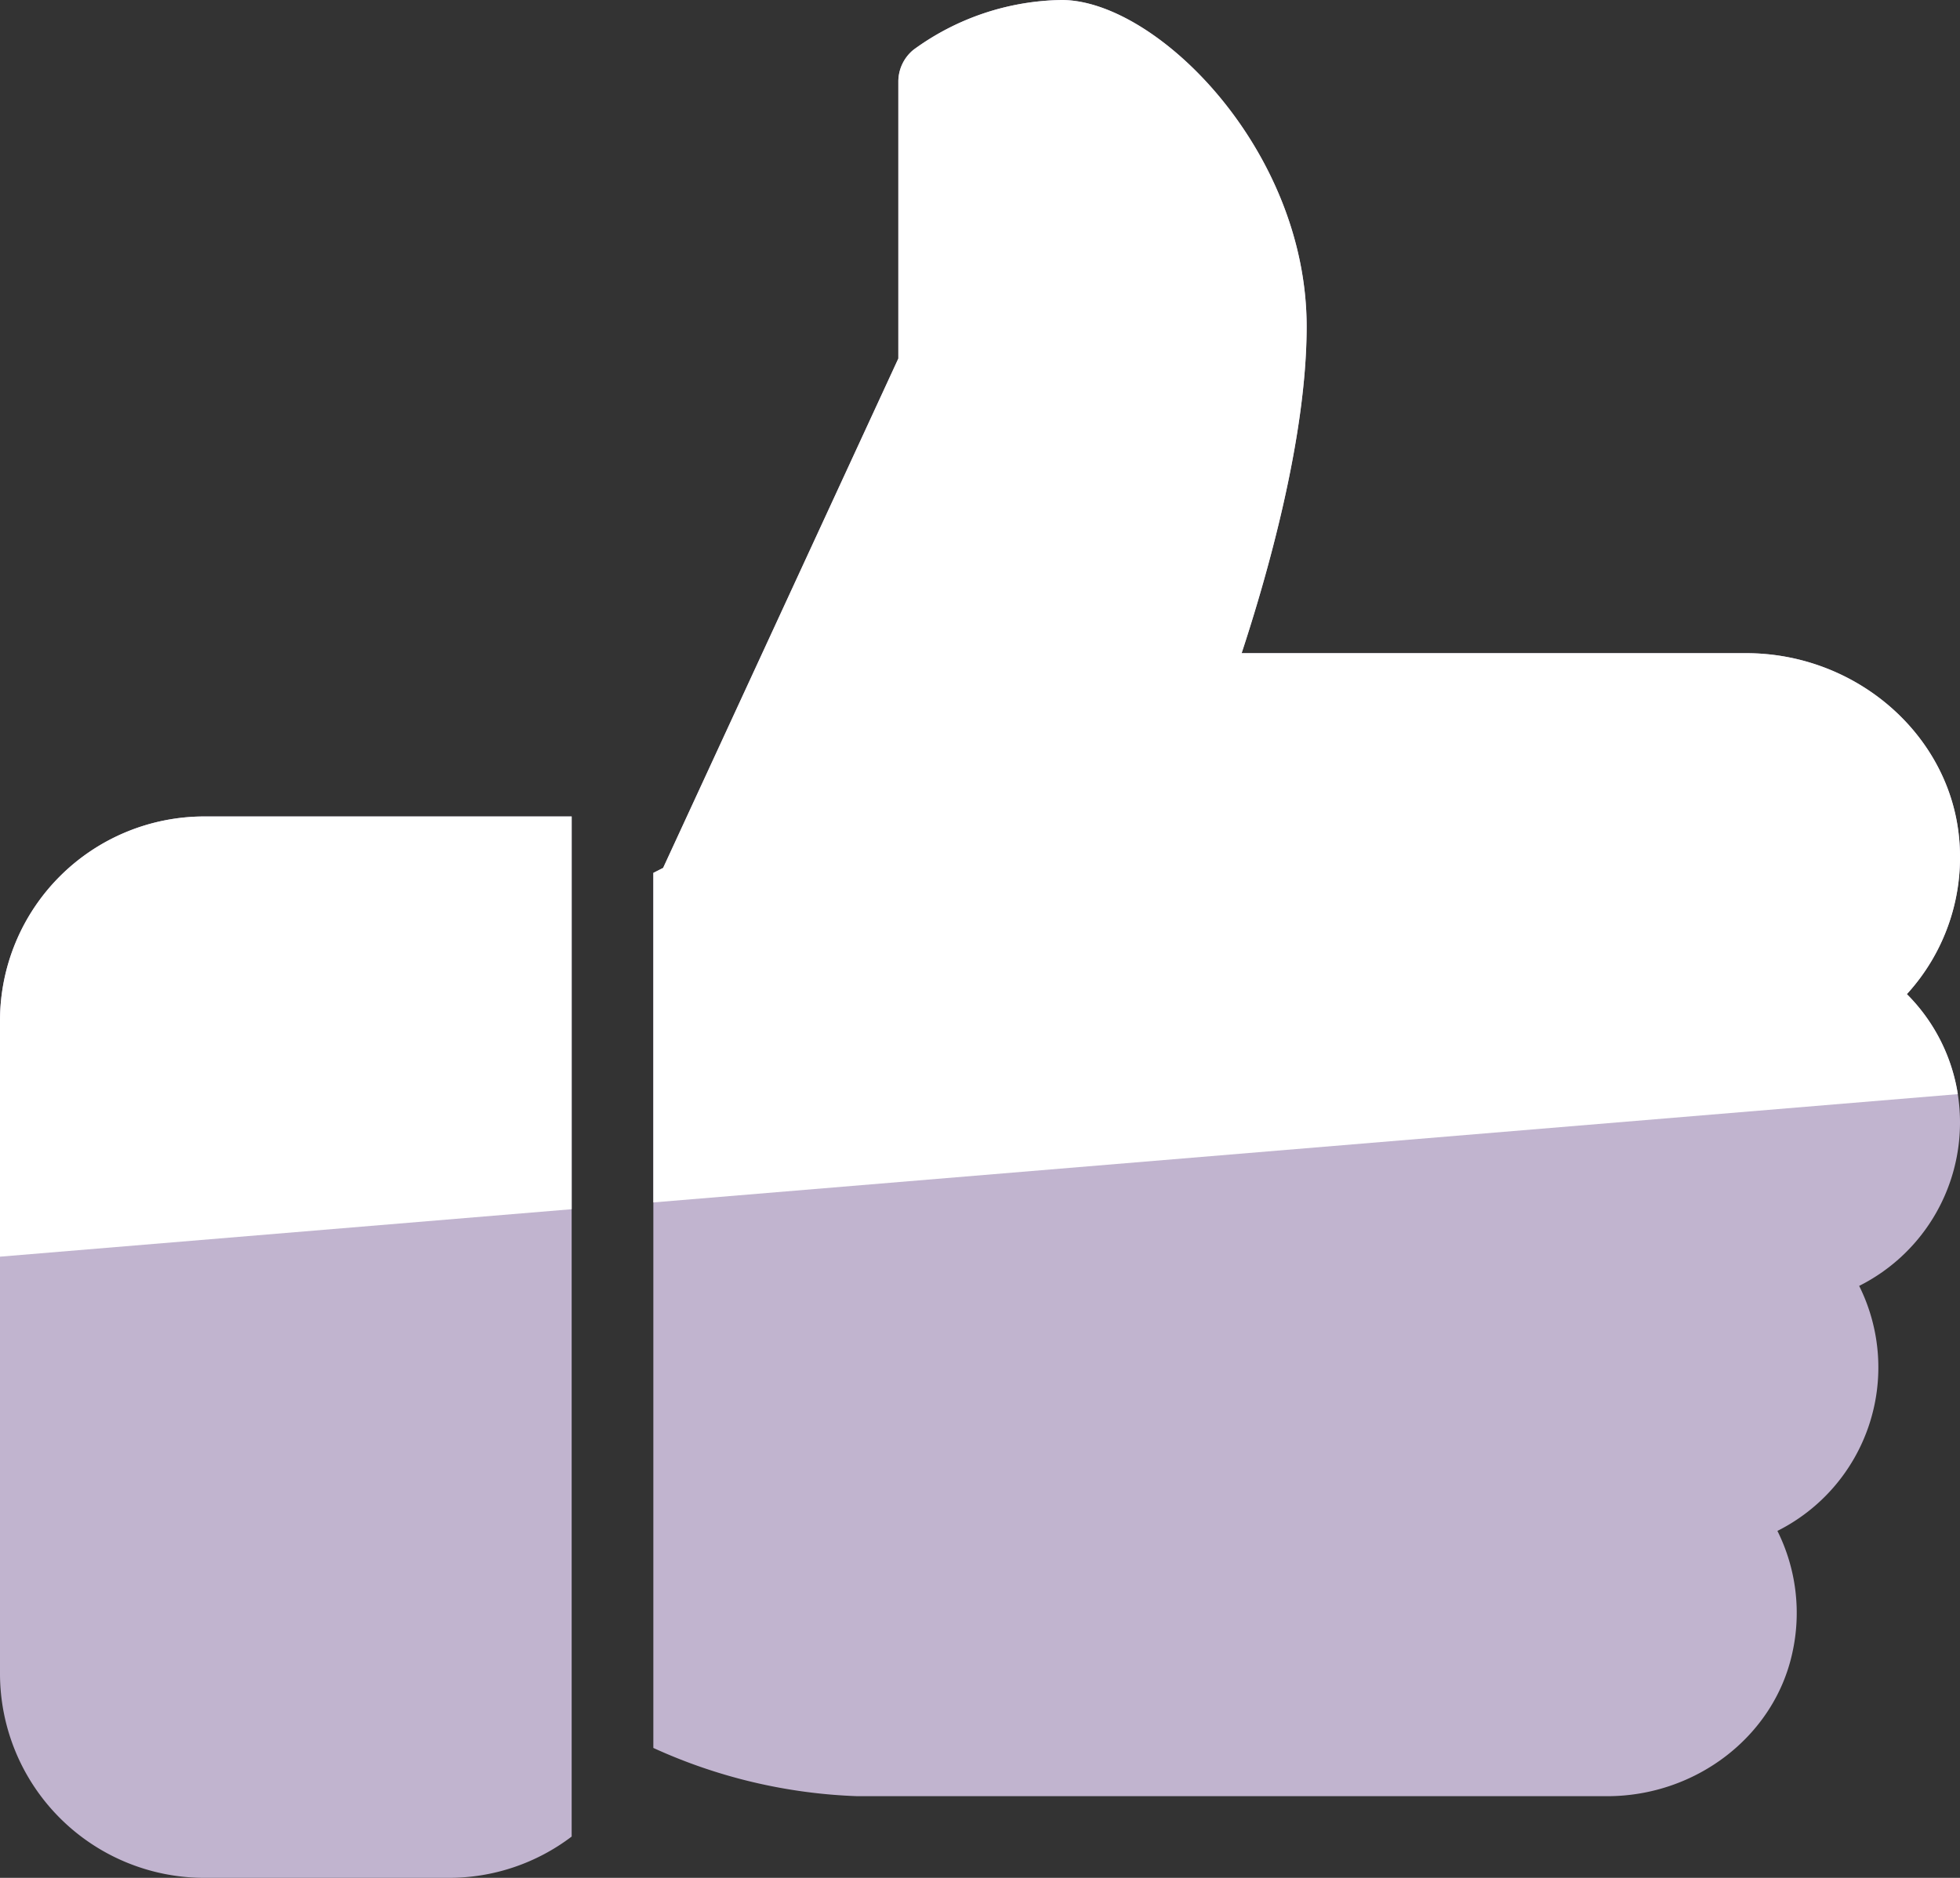 <svg xmlns="http://www.w3.org/2000/svg" width="180.264" height="172.753" viewBox="0 0 180.264 172.753">
  <rect x="0" y="0" width="180.264" height="172.753" fill="#333333" stroke="none"/>
  <g id="sport_events" transform="translate(-870 -11176)">
    <g id="like" transform="translate(870 11176)">
      <g id="Сгруппировать_170" data-name="Сгруппировать 170" transform="translate(0 75.11)">
        <g id="Сгруппировать_169" data-name="Сгруппировать 169">
          <path id="Контур_794" data-name="Контур 794" d="M18.777,224A18.8,18.8,0,0,0,0,242.777v60.088a18.8,18.8,0,0,0,18.777,18.777H41.31a18.643,18.643,0,0,0,11.267-3.8V224Z" transform="translate(0 -224)" fill="#c1b4cf"/>
        </g>
      </g>
      <g id="Сгруппировать_172" data-name="Сгруппировать 172" transform="translate(60.088 0)">
        <g id="Сгруппировать_171" data-name="Сгруппировать 171">
          <path id="Контур_795" data-name="Контур 795" d="M290.843,113.943a16.656,16.656,0,0,0-4.89-11.822,18.648,18.648,0,0,0,4.807-14.338c-.879-9.547-9.479-17.028-19.589-17.028h-46.4c2.3-6.978,5.979-19.769,5.979-30.044,0-16.291-13.843-30.044-22.533-30.044A23.625,23.625,0,0,0,194.6,15.241a3.774,3.774,0,0,0-1.4,2.937v25.47L171.568,90.509l-.9.458v80.5a49.211,49.211,0,0,0,18.777,4.439h68.944c8.18,0,15.338-5.513,17.02-13.122a16.9,16.9,0,0,0-1.359-11.282,16.823,16.823,0,0,0,7.519-22.54A16.814,16.814,0,0,0,290.843,113.943Z" transform="translate(-170.667 -10.667)" fill="#c1b4cf"/>
        </g>
      </g>
    </g>
    <path id="Пересечение_2" data-name="Пересечение 2" d="M0,93.887A18.8,18.8,0,0,1,18.778,75.11h33.8v36.13L0,115.606ZM60.089,80.3l.9-.458L82.622,32.98V7.51a3.776,3.776,0,0,1,1.4-2.937A23.631,23.631,0,0,1,97.644,0c8.69,0,22.532,13.753,22.532,30.044,0,10.275-3.68,23.066-5.979,30.044h46.4c10.11,0,18.71,7.481,19.589,17.028a18.647,18.647,0,0,1-4.807,14.338,16.64,16.64,0,0,1,4.685,9.2L60.089,110.615Z" transform="translate(870 11176)" fill="#fff"/>
  </g>
</svg>
